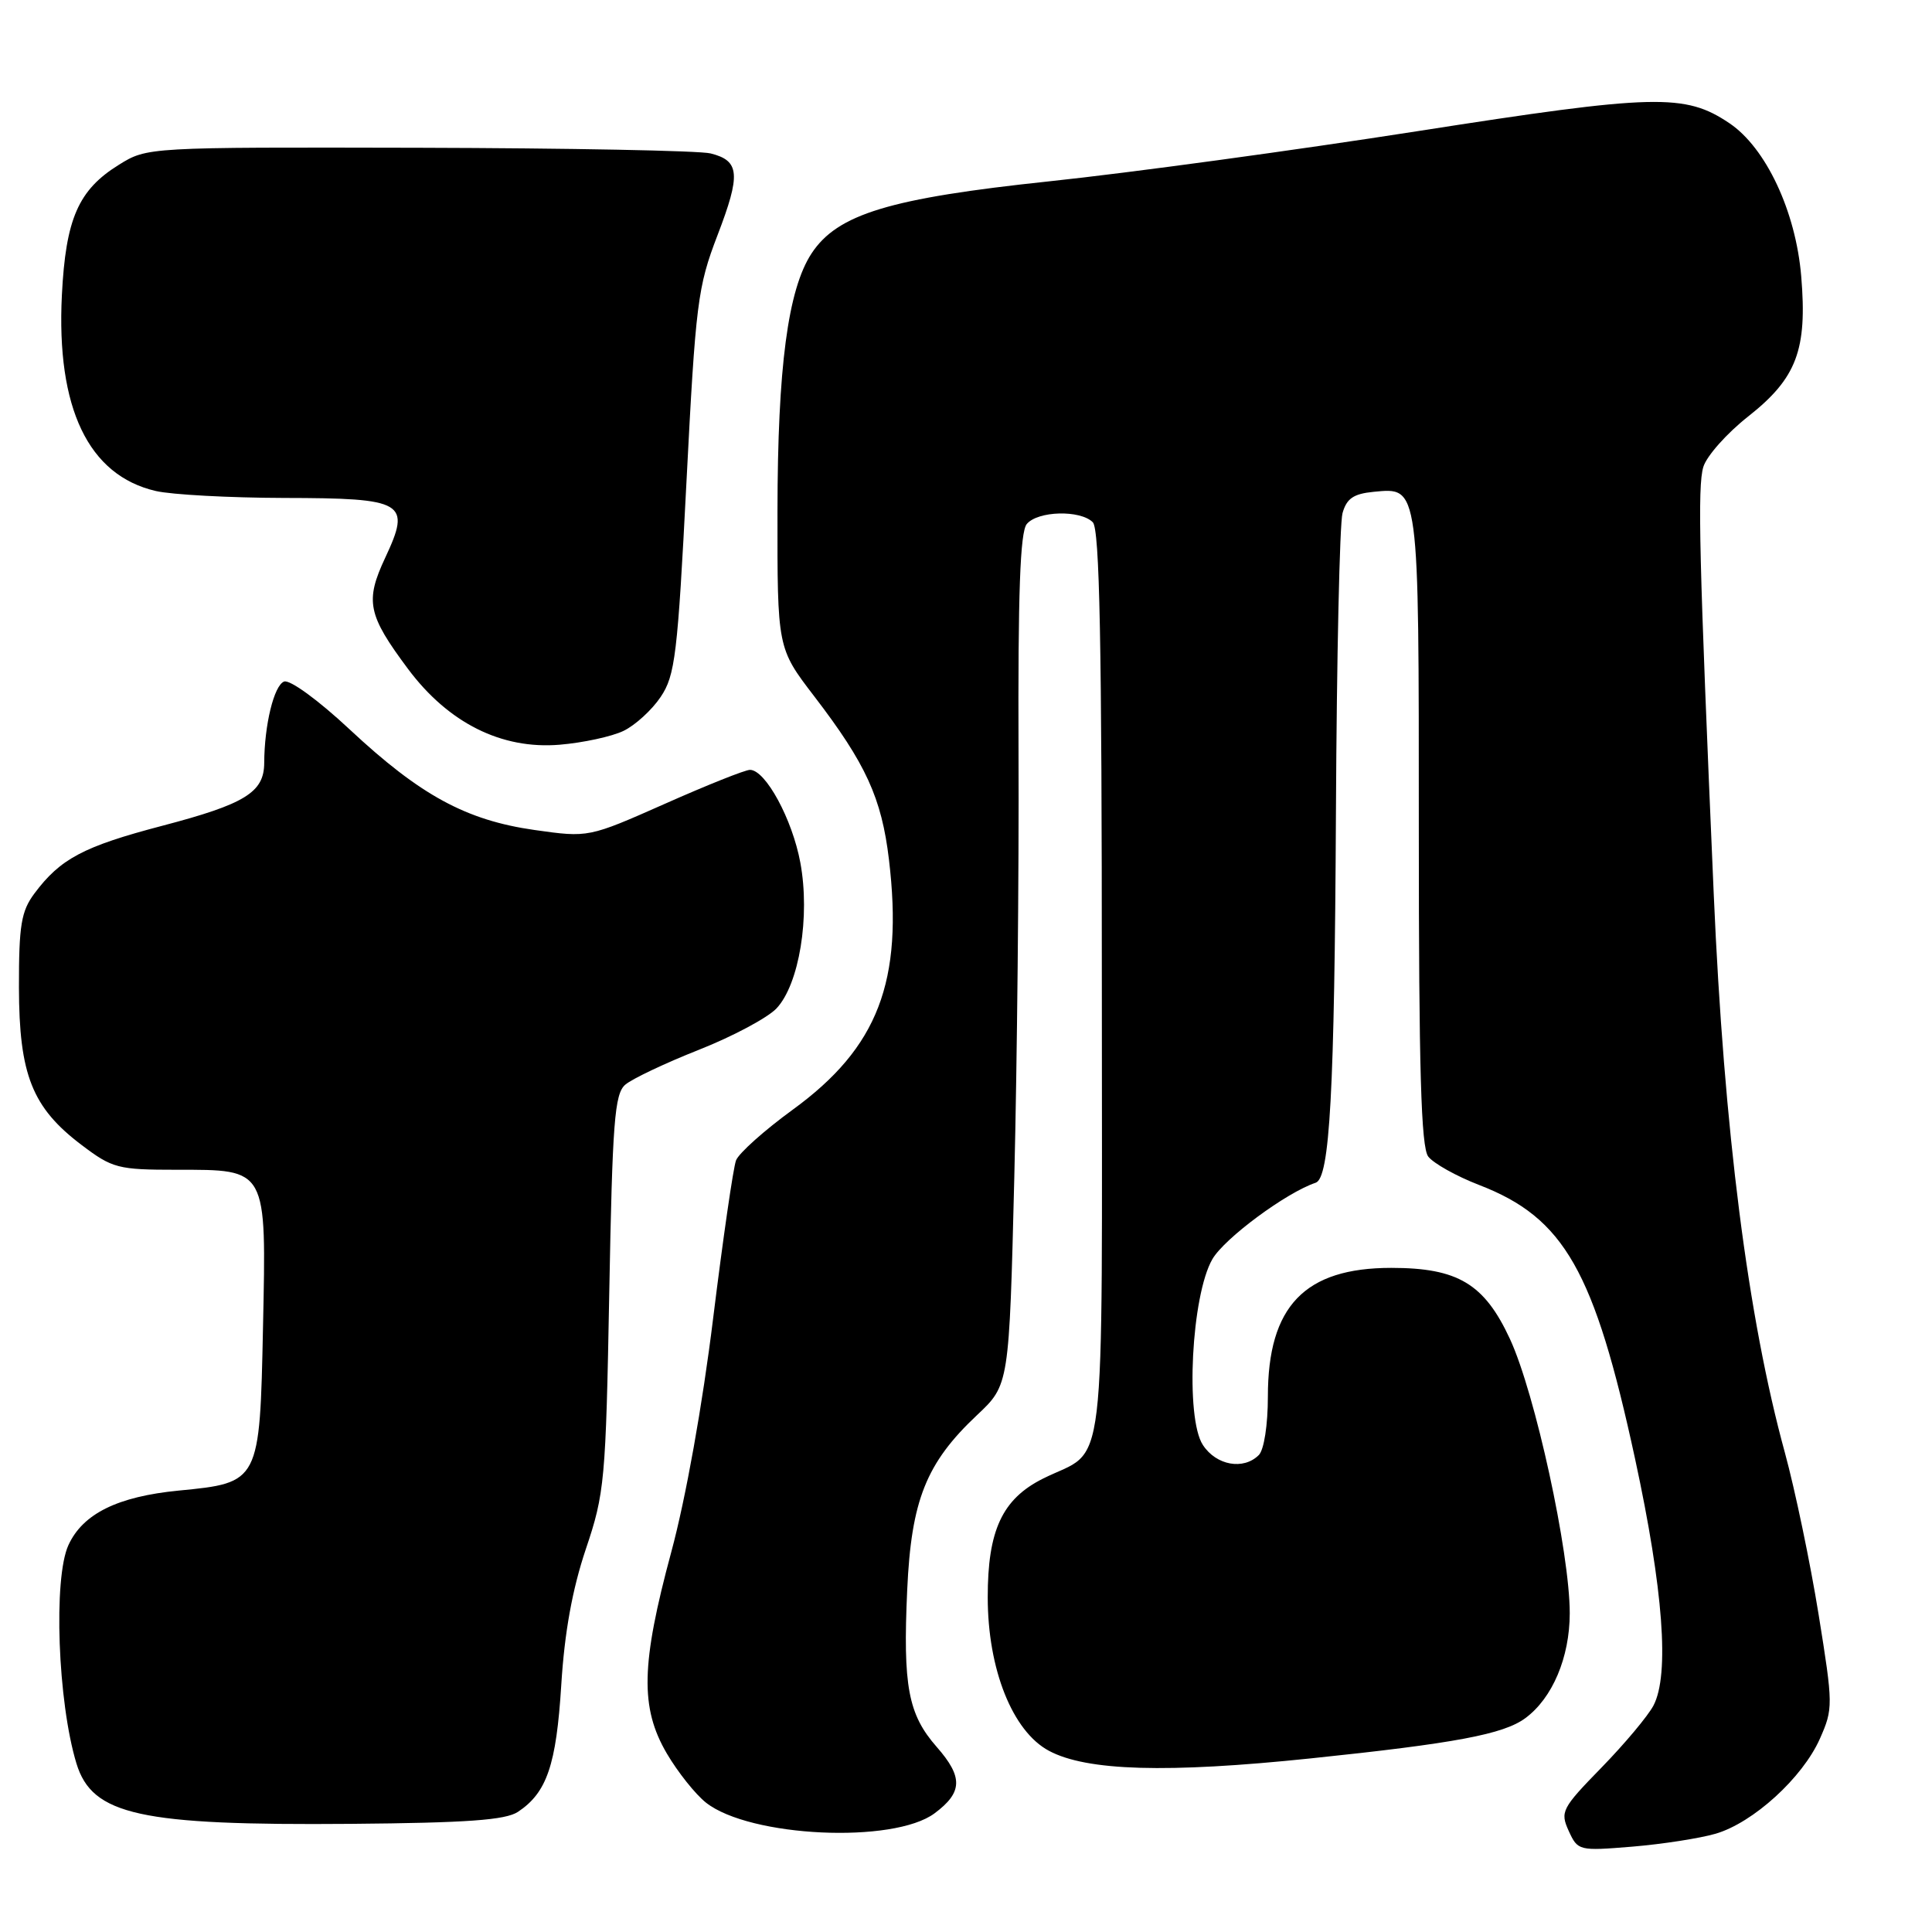 <?xml version="1.0" encoding="UTF-8" standalone="no"?>
<!DOCTYPE svg PUBLIC "-//W3C//DTD SVG 1.1//EN" "http://www.w3.org/Graphics/SVG/1.1/DTD/svg11.dtd" >
<svg xmlns="http://www.w3.org/2000/svg" xmlns:xlink="http://www.w3.org/1999/xlink" version="1.1" viewBox="0 0 256 256">
 <g >
 <path fill="currentColor"
d=" M 227.32 242.98 C 232.30 241.53 238.84 235.57 241.14 230.40 C 242.91 226.40 242.91 225.95 240.97 213.90 C 239.87 207.08 237.86 197.45 236.51 192.50 C 231.60 174.60 228.44 149.80 227.08 118.50 C 225.14 73.78 224.91 64.47 225.70 61.87 C 226.14 60.42 228.82 57.40 231.66 55.17 C 238.07 50.11 239.49 46.36 238.67 36.60 C 237.95 28.01 234.00 19.59 229.16 16.33 C 223.27 12.36 219.32 12.46 187.83 17.38 C 171.70 19.90 149.72 22.90 139.00 24.03 C 117.85 26.27 110.96 28.37 107.53 33.59 C 104.40 38.37 103.04 48.67 103.02 67.69 C 103.00 85.88 103.00 85.88 107.88 92.25 C 114.73 101.18 116.82 105.74 117.79 113.89 C 119.72 130.04 116.34 138.82 105.04 147.04 C 101.29 149.77 97.91 152.79 97.53 153.75 C 97.16 154.71 95.80 164.12 94.50 174.64 C 93.08 186.19 90.88 198.50 88.95 205.64 C 84.93 220.53 84.80 226.28 88.36 232.35 C 89.81 234.82 92.15 237.76 93.56 238.87 C 99.38 243.44 118.40 244.33 123.84 240.27 C 127.56 237.50 127.63 235.48 124.13 231.49 C 120.33 227.17 119.63 223.43 120.21 210.66 C 120.75 198.78 122.72 193.85 129.47 187.50 C 133.72 183.50 133.72 183.50 134.40 156.00 C 134.77 140.88 135.03 115.54 134.96 99.69 C 134.88 78.64 135.17 70.50 136.05 69.44 C 137.50 67.69 143.14 67.54 144.80 69.20 C 145.71 70.11 146.00 85.10 146.00 130.55 C 146.00 198.12 146.78 191.62 138.17 195.94 C 132.80 198.64 130.87 202.79 130.88 211.66 C 130.88 221.18 134.16 229.41 138.99 231.99 C 143.99 234.67 154.63 234.98 173.64 233.00 C 192.84 231.00 199.23 229.80 202.12 227.66 C 205.71 225.01 207.99 219.62 208.00 213.77 C 208.00 205.70 203.42 184.65 200.08 177.43 C 196.69 170.11 193.18 168.00 184.35 168.00 C 172.87 168.00 168.00 173.08 168.00 185.05 C 168.00 188.81 167.49 192.11 166.80 192.80 C 164.77 194.83 161.16 194.18 159.39 191.47 C 157.03 187.88 157.87 171.63 160.65 166.84 C 162.26 164.07 170.44 158.02 174.33 156.72 C 176.21 156.10 176.83 144.78 177.02 107.50 C 177.12 87.15 177.51 69.38 177.89 68.00 C 178.43 66.06 179.34 65.43 182.00 65.17 C 188.08 64.59 188.00 63.98 188.00 110.00 C 188.00 141.75 188.30 152.01 189.25 153.25 C 189.94 154.15 192.97 155.85 196.00 157.02 C 207.28 161.37 211.26 168.37 216.65 193.28 C 220.40 210.62 221.24 221.91 219.09 226.00 C 218.36 227.38 215.27 231.07 212.21 234.21 C 206.94 239.61 206.71 240.07 207.86 242.60 C 209.07 245.24 209.20 245.27 216.29 244.69 C 220.26 244.36 225.22 243.59 227.32 242.98 Z  M 68.63 240.08 C 72.46 237.54 73.71 233.88 74.37 223.28 C 74.80 216.29 75.84 210.59 77.62 205.28 C 80.12 197.87 80.27 196.24 80.73 171.31 C 81.15 148.64 81.43 144.93 82.86 143.72 C 83.76 142.95 88.16 140.86 92.64 139.09 C 97.12 137.32 101.73 134.85 102.89 133.62 C 105.90 130.42 107.37 121.44 106.05 114.31 C 104.99 108.56 101.44 102.02 99.38 102.01 C 98.76 102.00 93.70 104.02 88.12 106.50 C 77.98 110.99 77.98 110.99 70.84 109.98 C 61.76 108.69 55.69 105.39 46.33 96.65 C 42.18 92.77 38.40 90.02 37.64 90.31 C 36.31 90.82 35.03 96.05 35.01 101.10 C 34.99 104.99 32.48 106.54 21.50 109.42 C 11.06 112.16 8.00 113.78 4.56 118.39 C 2.81 120.74 2.50 122.60 2.51 130.83 C 2.53 142.41 4.26 146.77 10.83 151.73 C 14.90 154.81 15.63 155.00 23.42 155.00 C 35.47 155.00 35.29 154.68 34.85 175.84 C 34.42 196.44 34.41 196.47 23.68 197.51 C 15.59 198.30 10.98 200.57 9.07 204.73 C 7.05 209.11 7.65 225.53 10.13 233.67 C 12.22 240.52 18.54 241.90 46.50 241.67 C 61.87 241.54 66.99 241.17 68.63 240.08 Z  M 82.61 96.85 C 84.16 96.11 86.38 94.08 87.54 92.35 C 89.46 89.50 89.79 86.79 90.96 63.85 C 92.18 40.11 92.44 38.03 95.07 31.18 C 98.18 23.08 98.03 21.30 94.16 20.33 C 92.72 19.96 75.33 19.63 55.52 19.58 C 19.50 19.50 19.50 19.50 15.73 21.85 C 10.38 25.17 8.71 29.00 8.20 39.10 C 7.45 54.08 11.71 62.99 20.64 65.06 C 22.76 65.55 30.41 65.96 37.63 65.98 C 53.64 66.01 54.51 66.51 51.04 73.91 C 48.35 79.66 48.72 81.47 54.06 88.63 C 59.41 95.80 66.45 99.32 74.15 98.68 C 77.25 98.42 81.06 97.60 82.61 96.85 Z "/>
</g>
</svg>